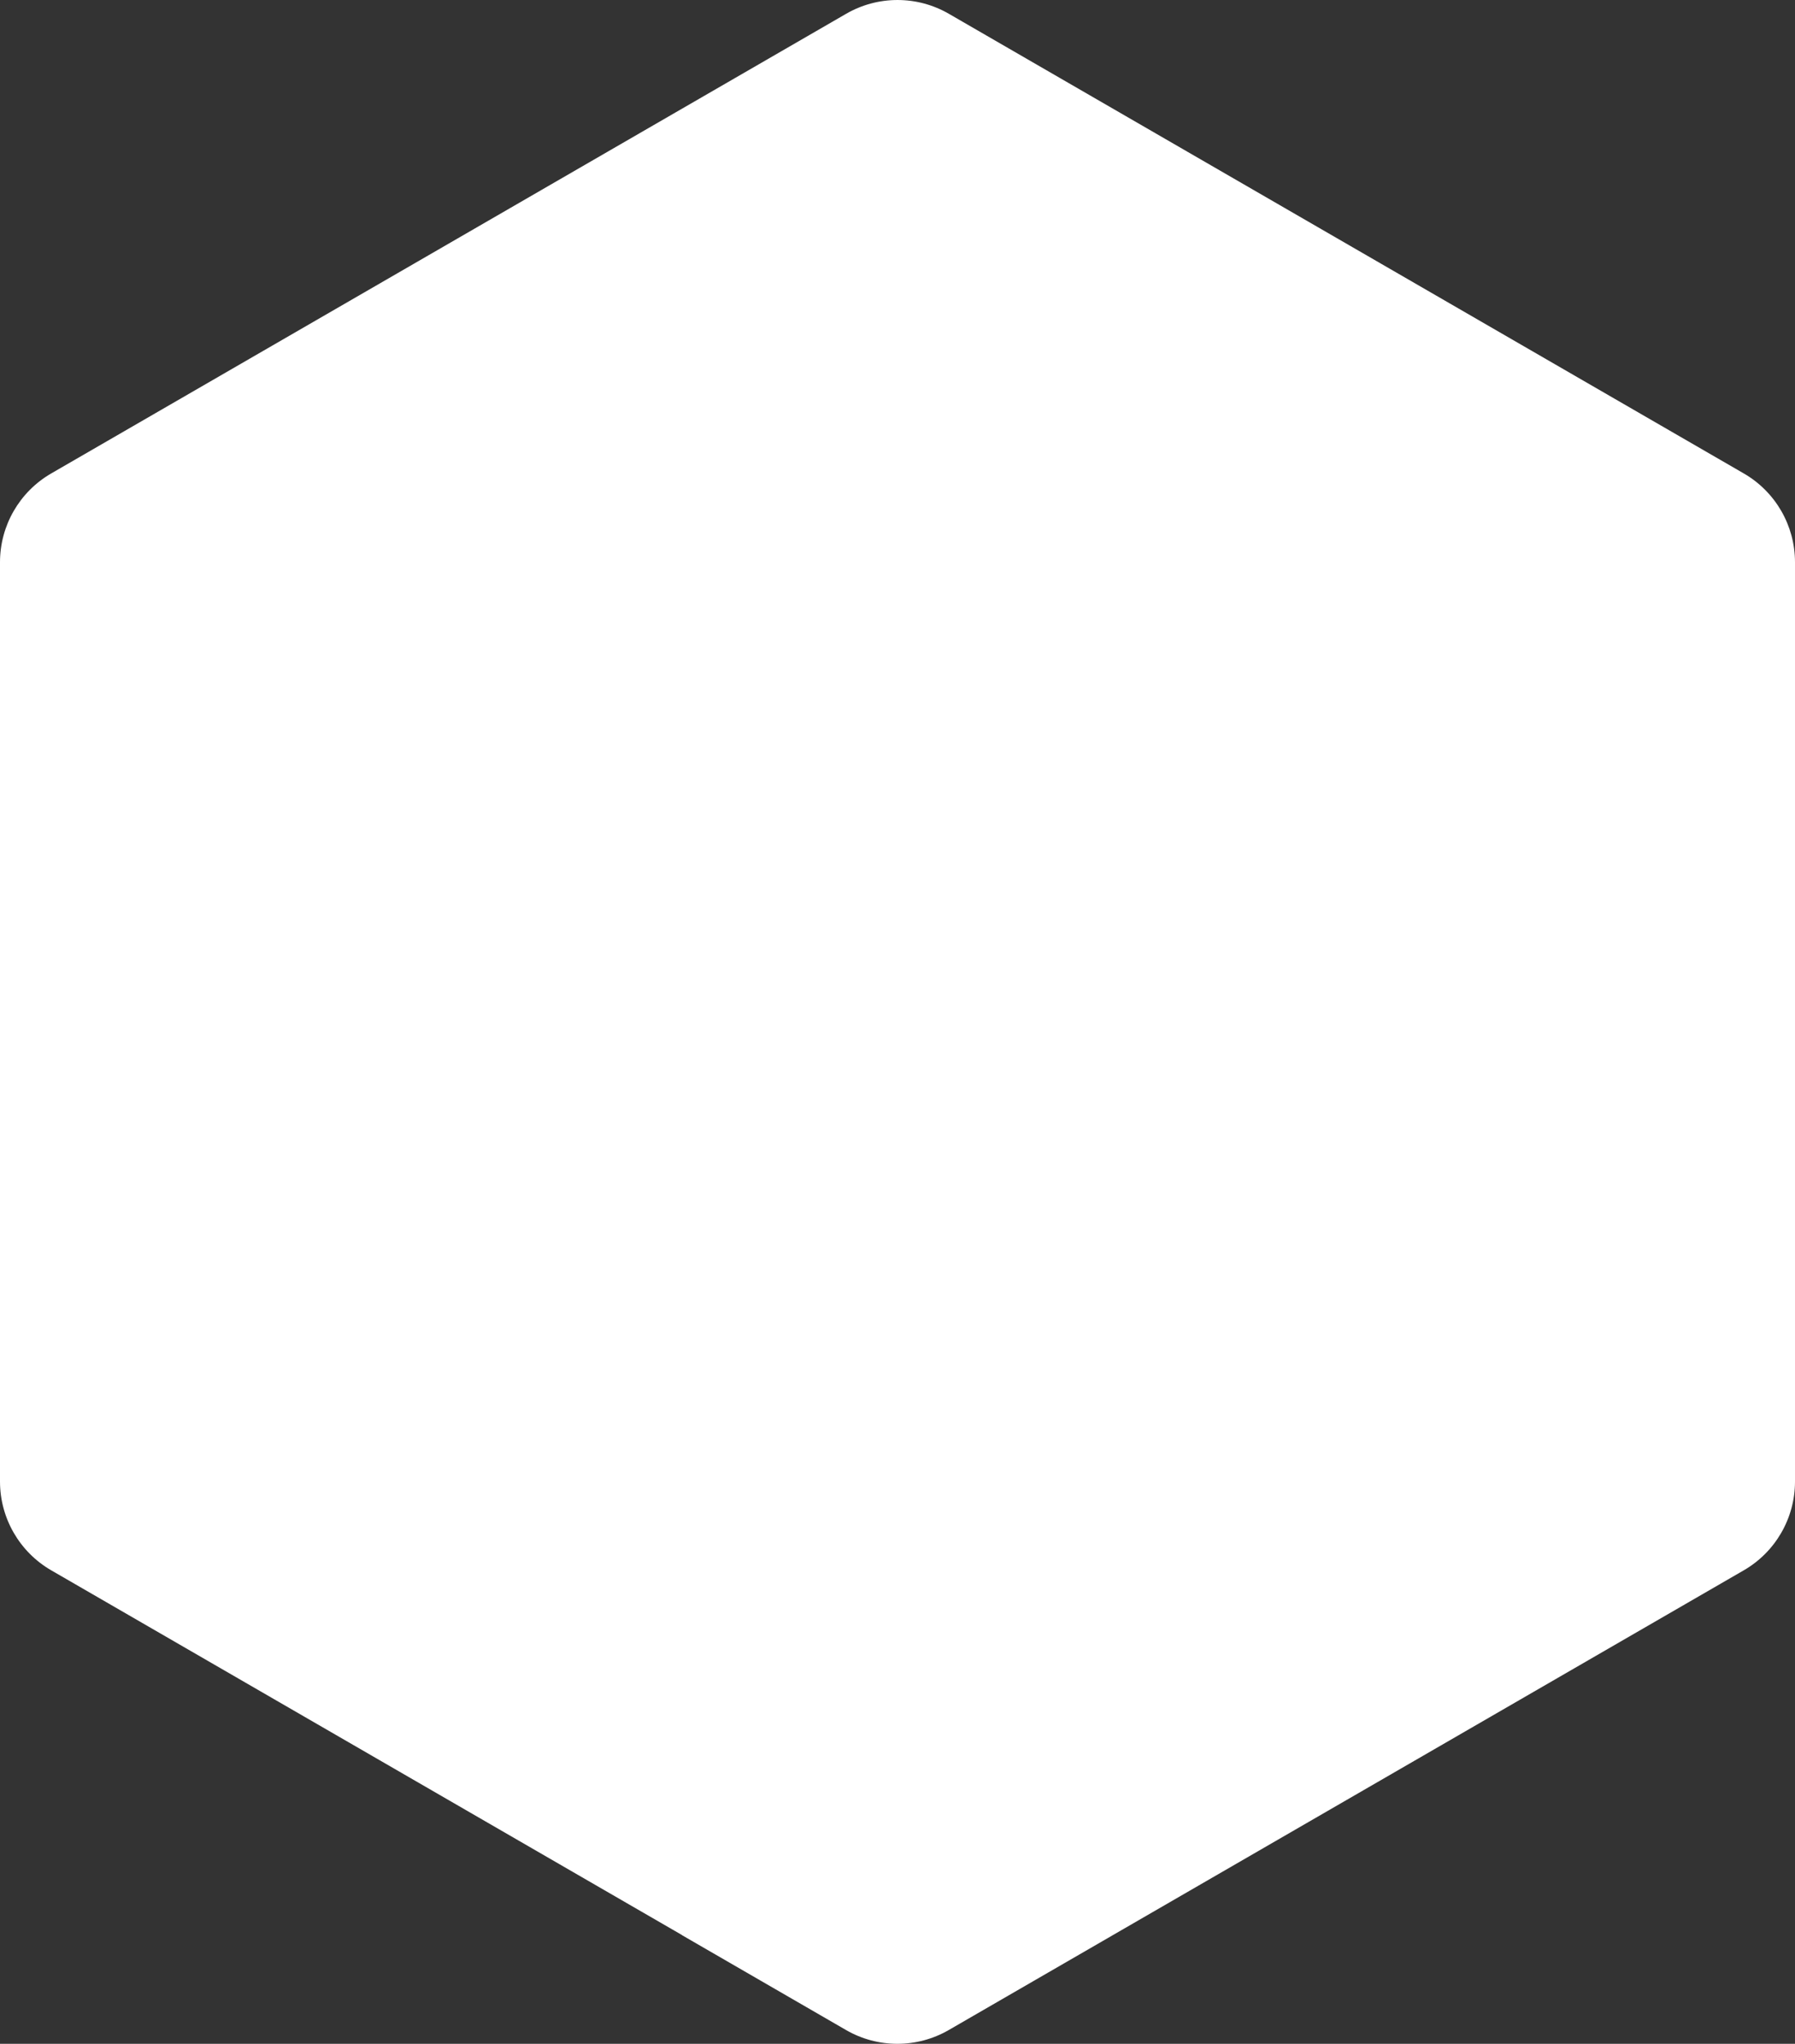 <svg version="1.1" id="图层_1" x="0px" y="0px" width="175px" height="199.272px" viewBox="0 0 175 199.272" enable-background="new 0 0 175 199.272" xml:space="preserve" xmlns="http://www.w3.org/2000/svg" xmlns:xlink="http://www.w3.org/1999/xlink" xmlns:xml="http://www.w3.org/XML/1998/namespace">
  <rect x="0" y="0" width="175" height="199.272" fill="#333333" stroke="none"/>
  <path fill="#FFFFFF" d="M108.5,188.673l61.506-35.567c3.091-1.787,4.994-5.087,4.994-8.657V54.85v-0.034
	c0-3.57-1.903-6.869-4.994-8.656l-77.5-44.816c-3.097-1.791-6.915-1.791-10.012,0L4.994,46.16C1.903,47.947,0,51.246,0,54.816v0.034
	v89.599c0,3.57,1.903,6.87,4.994,8.657l61.504,35.566l0.005,0.015l15.981,9.242c3.097,1.791,6.915,1.791,10.012,0l15.996-9.25
	l-0.002-0.032" class="color c1"/>
</svg>
